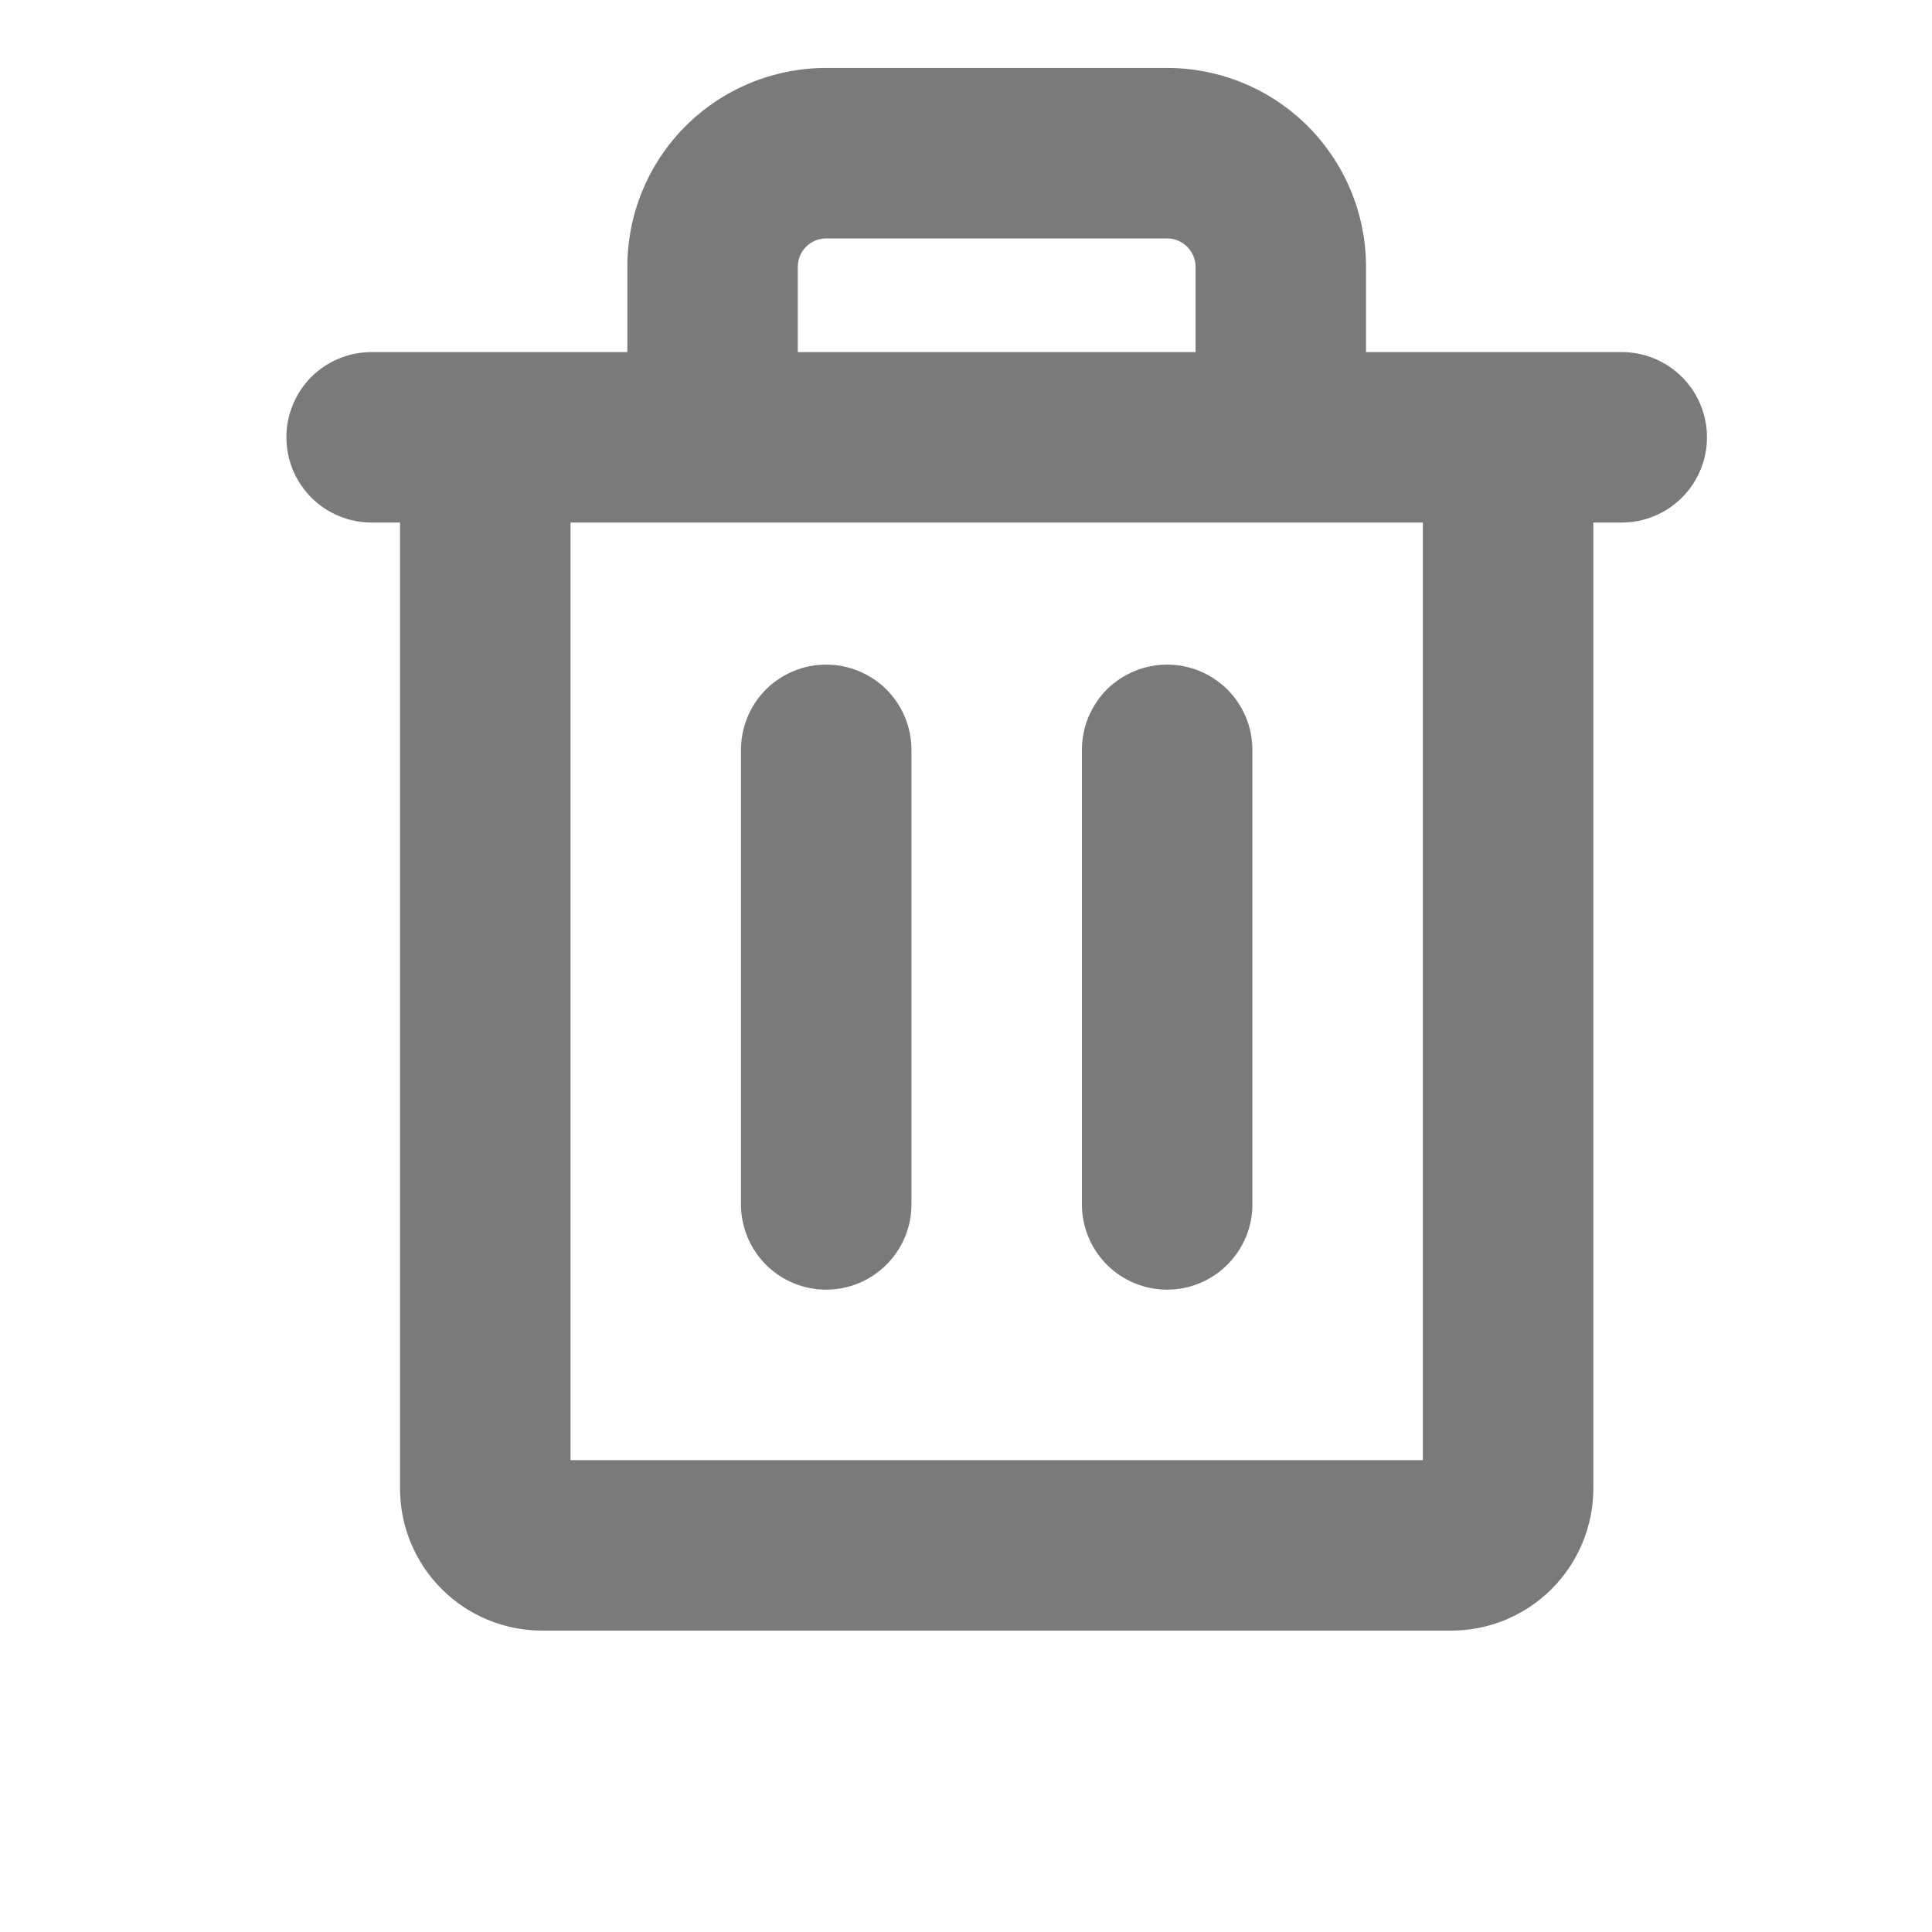 <svg width="17" height="17" viewBox="0 0 17 17" fill="none" xmlns="http://www.w3.org/2000/svg">
<g clip-path="url(#clip0_2593_10763)">
<path d="M14.27 3.098H12.02V2.348C12.02 1.884 11.835 1.438 11.507 1.11C11.179 0.782 10.734 0.598 10.27 0.598H7.27C6.805 0.598 6.36 0.782 6.032 1.11C5.704 1.438 5.52 1.884 5.52 2.348V3.098H3.27C3.071 3.098 2.88 3.177 2.739 3.317C2.599 3.458 2.52 3.649 2.52 3.848C2.52 4.047 2.599 4.237 2.739 4.378C2.88 4.519 3.071 4.598 3.27 4.598H3.52V13.098C3.52 13.429 3.651 13.747 3.886 13.982C4.12 14.216 4.438 14.348 4.77 14.348H12.77C13.101 14.348 13.419 14.216 13.653 13.982C13.888 13.747 14.02 13.429 14.02 13.098V4.598H14.27C14.468 4.598 14.659 4.519 14.8 4.378C14.941 4.237 15.02 4.047 15.02 3.848C15.02 3.649 14.941 3.458 14.8 3.317C14.659 3.177 14.468 3.098 14.27 3.098ZM7.02 2.348C7.02 2.281 7.046 2.218 7.093 2.171C7.14 2.124 7.203 2.098 7.27 2.098H10.27C10.336 2.098 10.399 2.124 10.446 2.171C10.493 2.218 10.52 2.281 10.52 2.348V3.098H7.02V2.348ZM12.52 12.848H5.02V4.598H12.52V12.848ZM8.02 6.598V10.598C8.02 10.797 7.941 10.987 7.8 11.128C7.659 11.269 7.468 11.348 7.27 11.348C7.071 11.348 6.88 11.269 6.739 11.128C6.599 10.987 6.52 10.797 6.52 10.598V6.598C6.52 6.399 6.599 6.208 6.739 6.067C6.88 5.927 7.071 5.848 7.27 5.848C7.468 5.848 7.659 5.927 7.8 6.067C7.941 6.208 8.02 6.399 8.02 6.598ZM11.02 6.598V10.598C11.02 10.797 10.941 10.987 10.8 11.128C10.659 11.269 10.468 11.348 10.27 11.348C10.071 11.348 9.88 11.269 9.739 11.128C9.599 10.987 9.52 10.797 9.52 10.598V6.598C9.52 6.399 9.599 6.208 9.739 6.067C9.88 5.927 10.071 5.848 10.27 5.848C10.468 5.848 10.659 5.927 10.8 6.067C10.941 6.208 11.02 6.399 11.02 6.598Z" fill="#7A7A7A"/>
</g>
<defs>
<clipPath id="clip0_2593_10763">
<rect width="16" height="16" fill="white" transform="translate(0.77 0.098)"/>
</clipPath>
</defs>
</svg>
